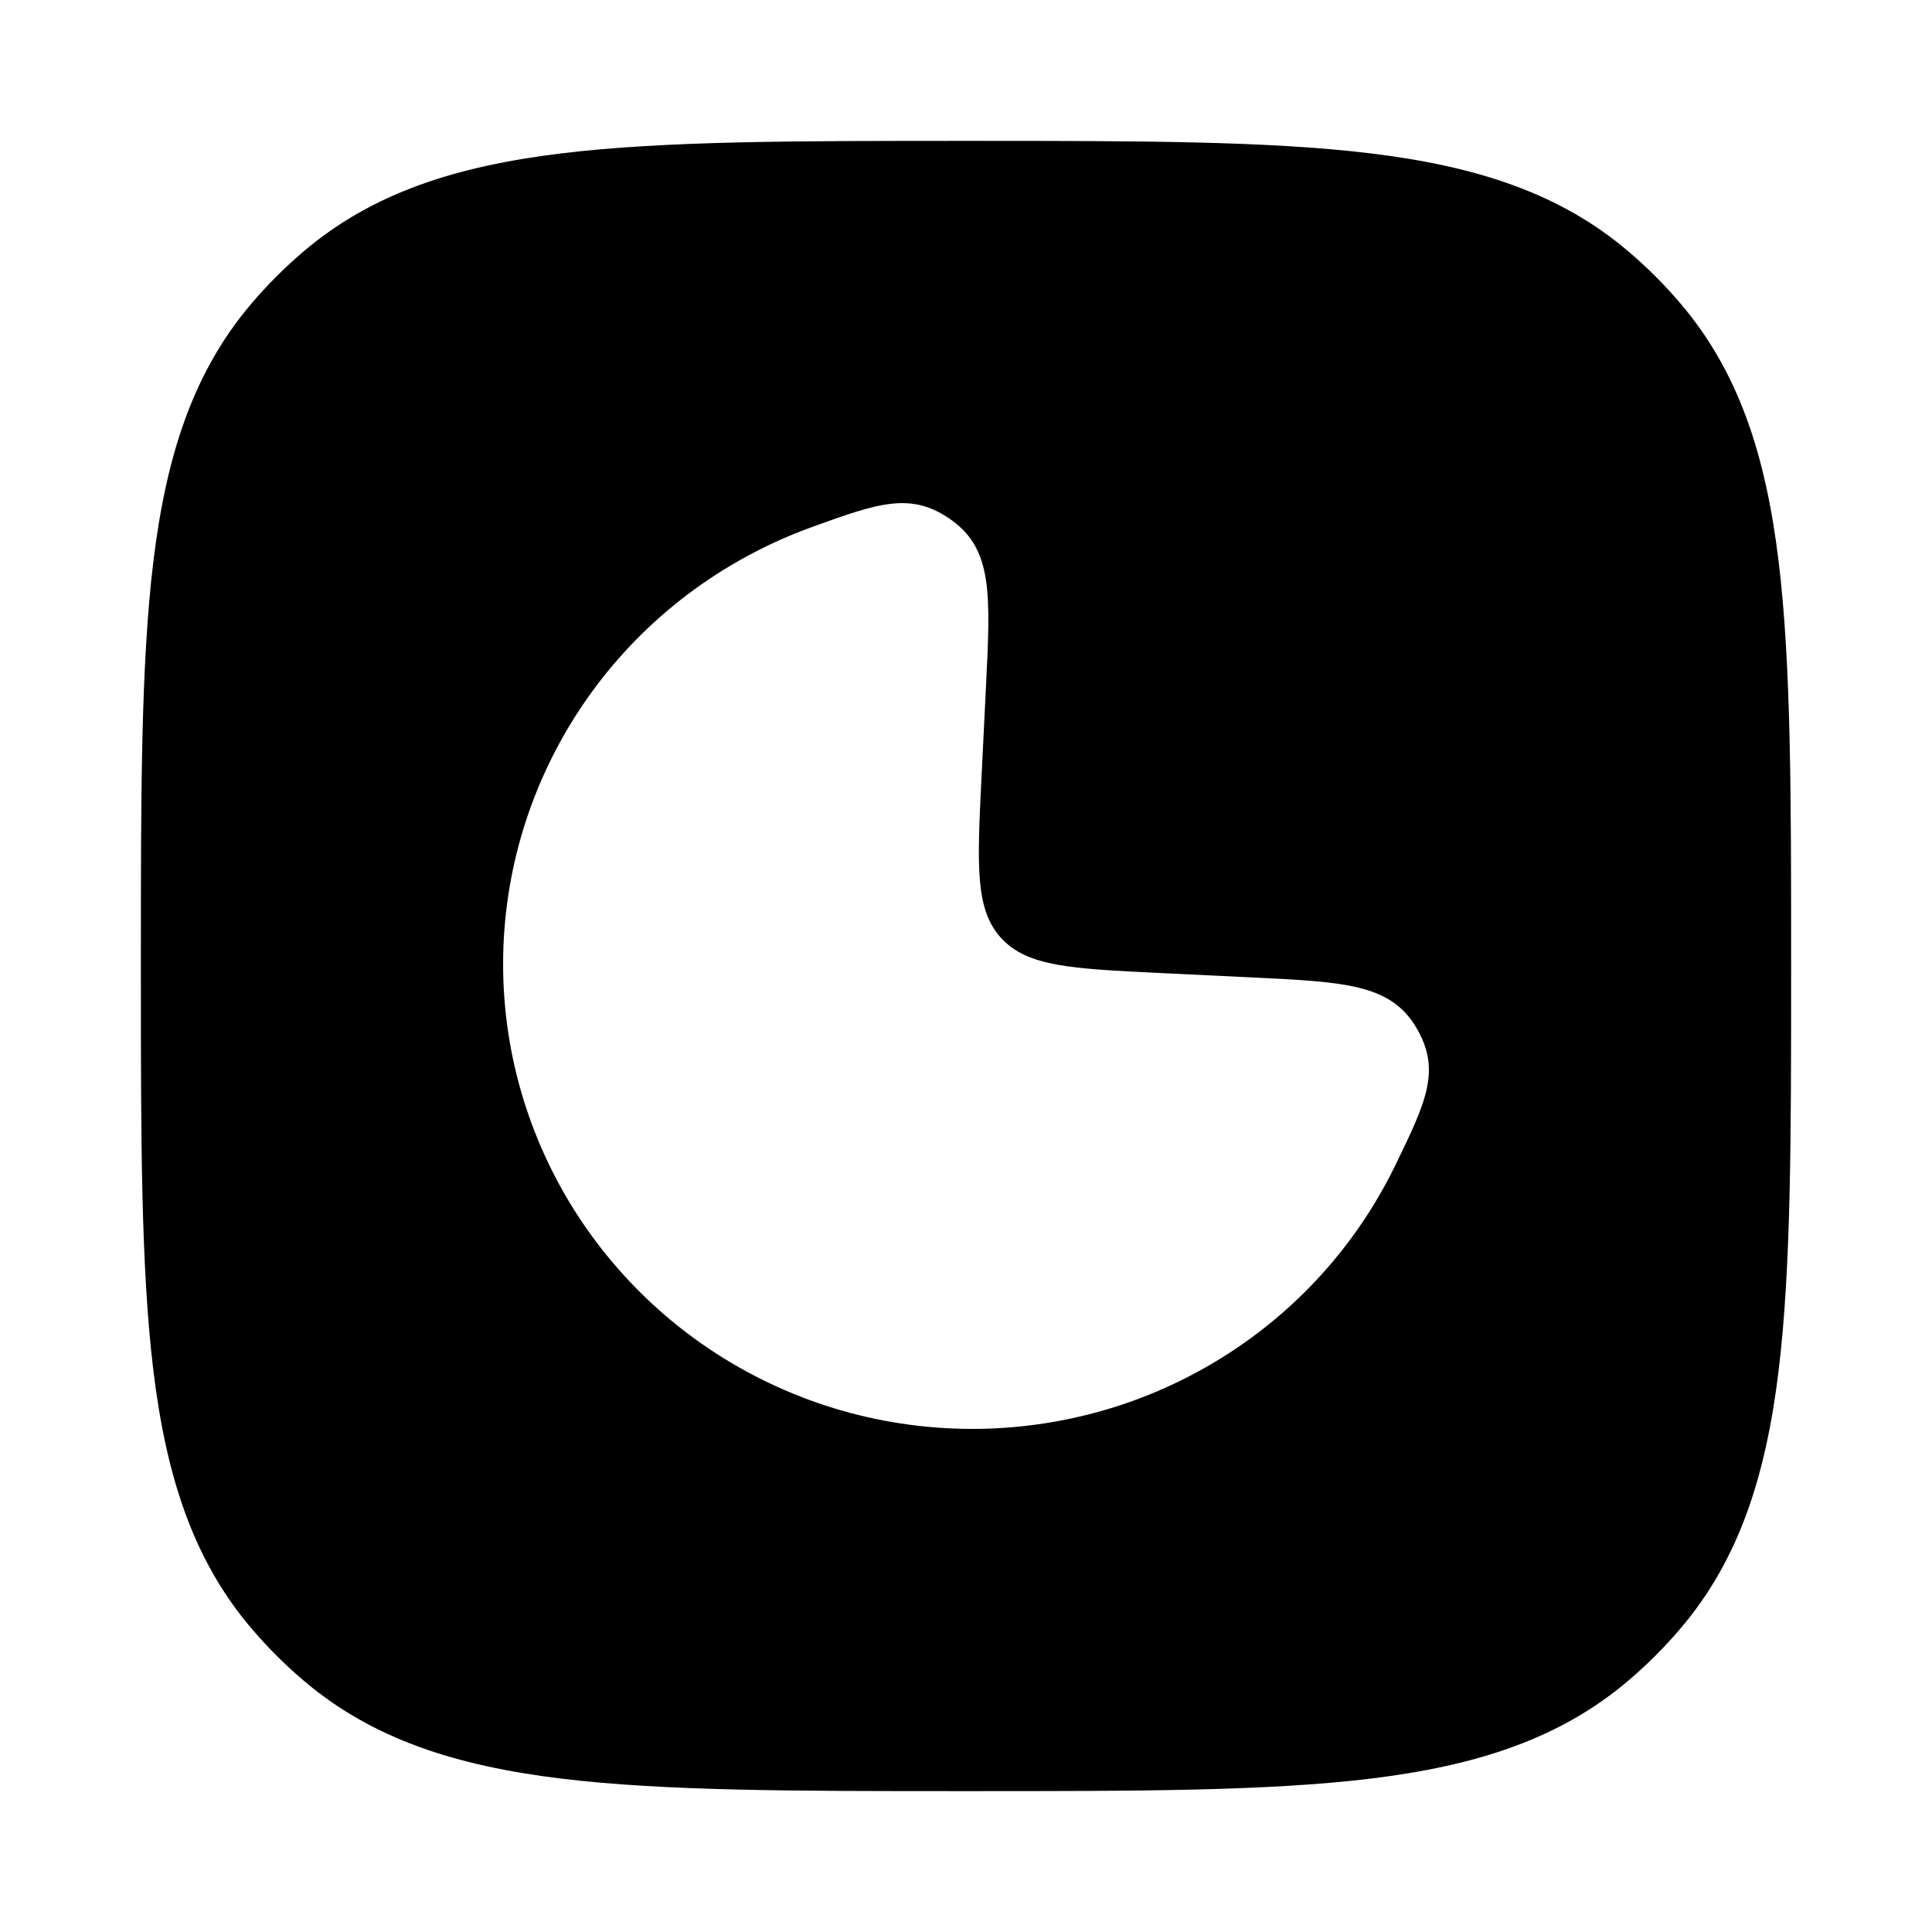 <svg width="24" height="24" viewBox="0 0 24 24" xmlns="http://www.w3.org/2000/svg">
    <path fill-rule="evenodd" clip-rule="evenodd" d="M17.024 1.905C15.746 1.75 14.123 1.75 12.051 1.75H11.949C9.877 1.75 8.254 1.75 6.976 1.905C5.67 2.064 4.625 2.394 3.766 3.128C3.537 3.323 3.323 3.537 3.128 3.766C2.394 4.625 2.064 5.67 1.905 6.976C1.75 8.254 1.75 9.877 1.75 11.949V12.051C1.75 14.123 1.75 15.746 1.905 17.024C2.064 18.33 2.394 19.375 3.128 20.234C3.323 20.463 3.537 20.677 3.766 20.872C4.625 21.606 5.67 21.936 6.976 22.095C8.254 22.25 9.877 22.25 11.949 22.25H12.051C14.123 22.25 15.746 22.25 17.024 22.095C18.33 21.936 19.375 21.606 20.234 20.872C20.463 20.677 20.677 20.463 20.872 20.234C21.606 19.375 21.936 18.33 22.095 17.024C22.25 15.746 22.25 14.123 22.25 12.051V11.949C22.25 9.877 22.25 8.254 22.095 6.976C21.936 5.67 21.606 4.625 20.872 3.766C20.677 3.537 20.463 3.323 20.234 3.128C19.375 2.394 18.33 2.064 17.024 1.905ZM17.589 12.758C17.269 12.225 16.703 12.198 15.572 12.143L14.408 12.087C13.31 12.034 12.761 12.008 12.437 11.653C12.112 11.299 12.139 10.755 12.192 9.668L12.249 8.514C12.304 7.393 12.332 6.833 11.827 6.466C11.323 6.098 10.906 6.25 10.073 6.552C9.729 6.677 9.397 6.834 9.08 7.023C8.091 7.61 7.301 8.475 6.809 9.508C6.316 10.541 6.144 11.695 6.313 12.825C6.483 13.955 6.987 15.009 7.762 15.855C8.536 16.701 9.547 17.301 10.665 17.578C11.784 17.855 12.96 17.797 14.045 17.412C15.13 17.026 16.076 16.331 16.762 15.413C16.982 15.119 17.172 14.806 17.331 14.48C17.716 13.687 17.909 13.291 17.589 12.758Z"/>
</svg>
